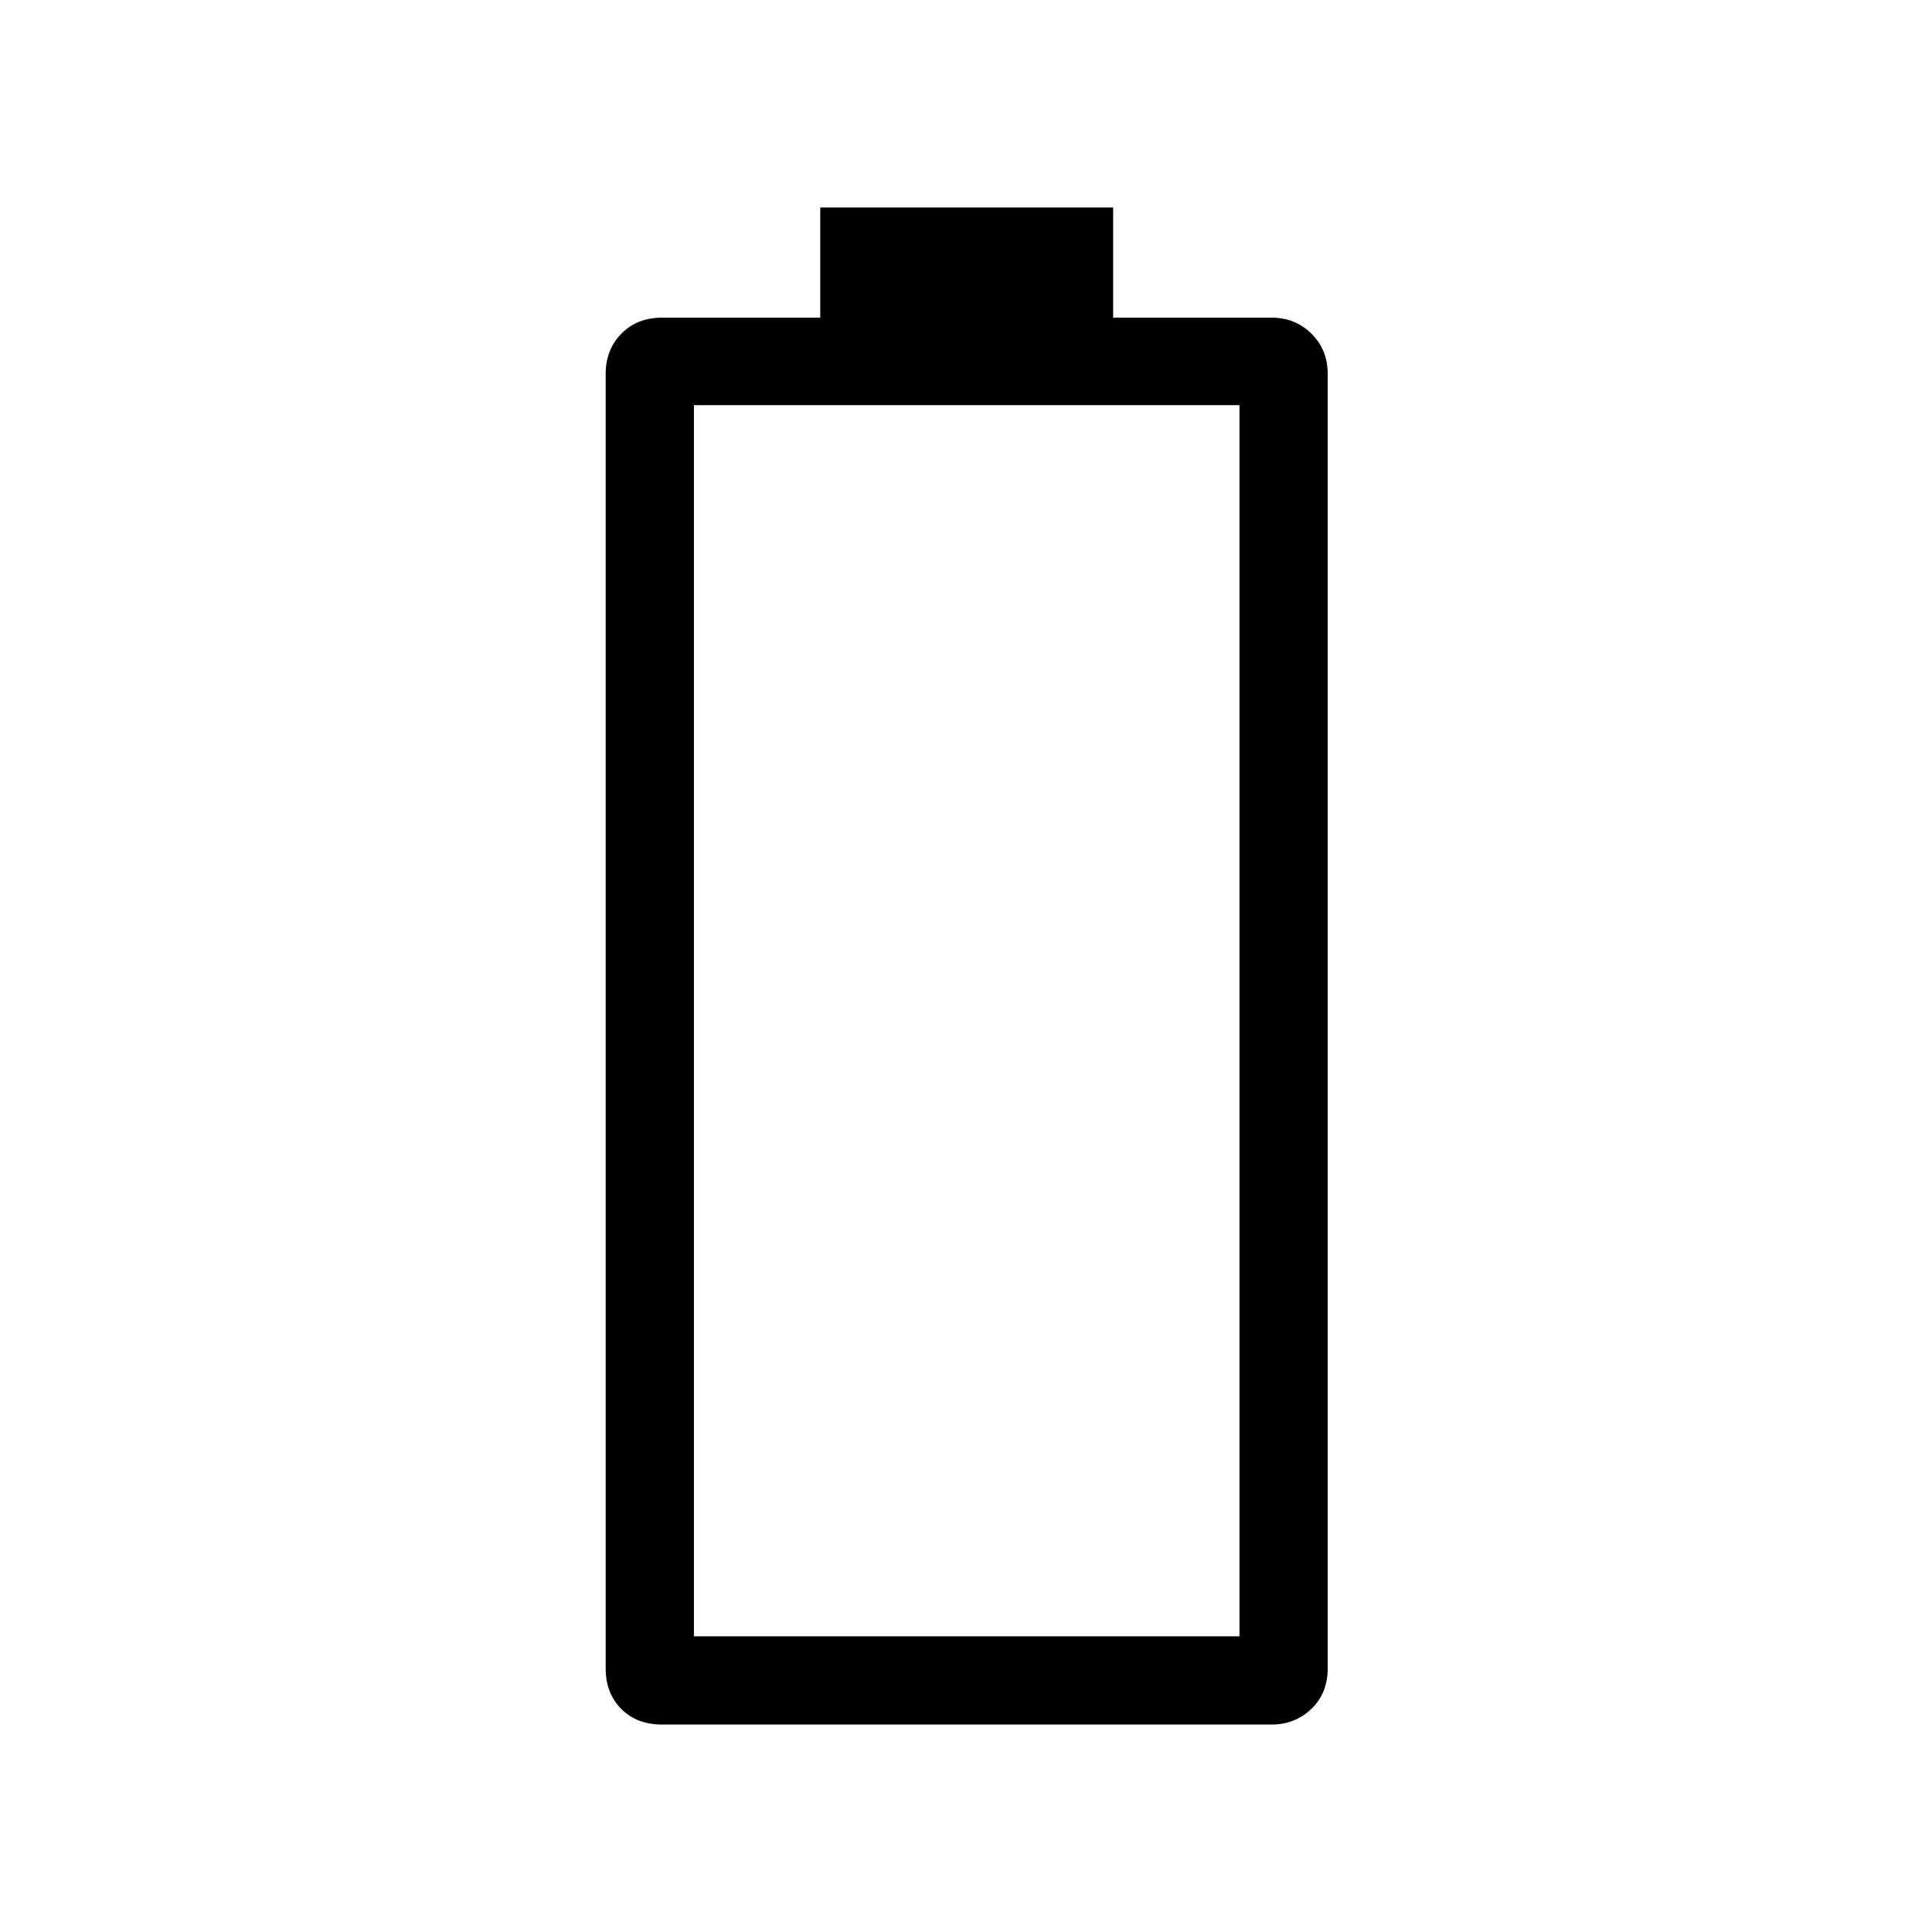 <svg xmlns="http://www.w3.org/2000/svg" height="48" viewBox="0 -960 960 960" width="48"><path d="M328.95-103.08q-12.53 0-20.26-7.78-7.73-7.77-7.73-20.14v-643.23q0-11.99 7.78-19.96 7.78-7.96 20.15-7.96h78.69v-54.77h145.53v54.77h78.78q11.69 0 19.76 7.96 8.08 7.97 8.08 19.96V-131q0 12.37-8.12 20.14-8.13 7.78-19.8 7.78H328.95Zm15.86-43.84h271.07v-611.77H344.81v611.77Z"/></svg>